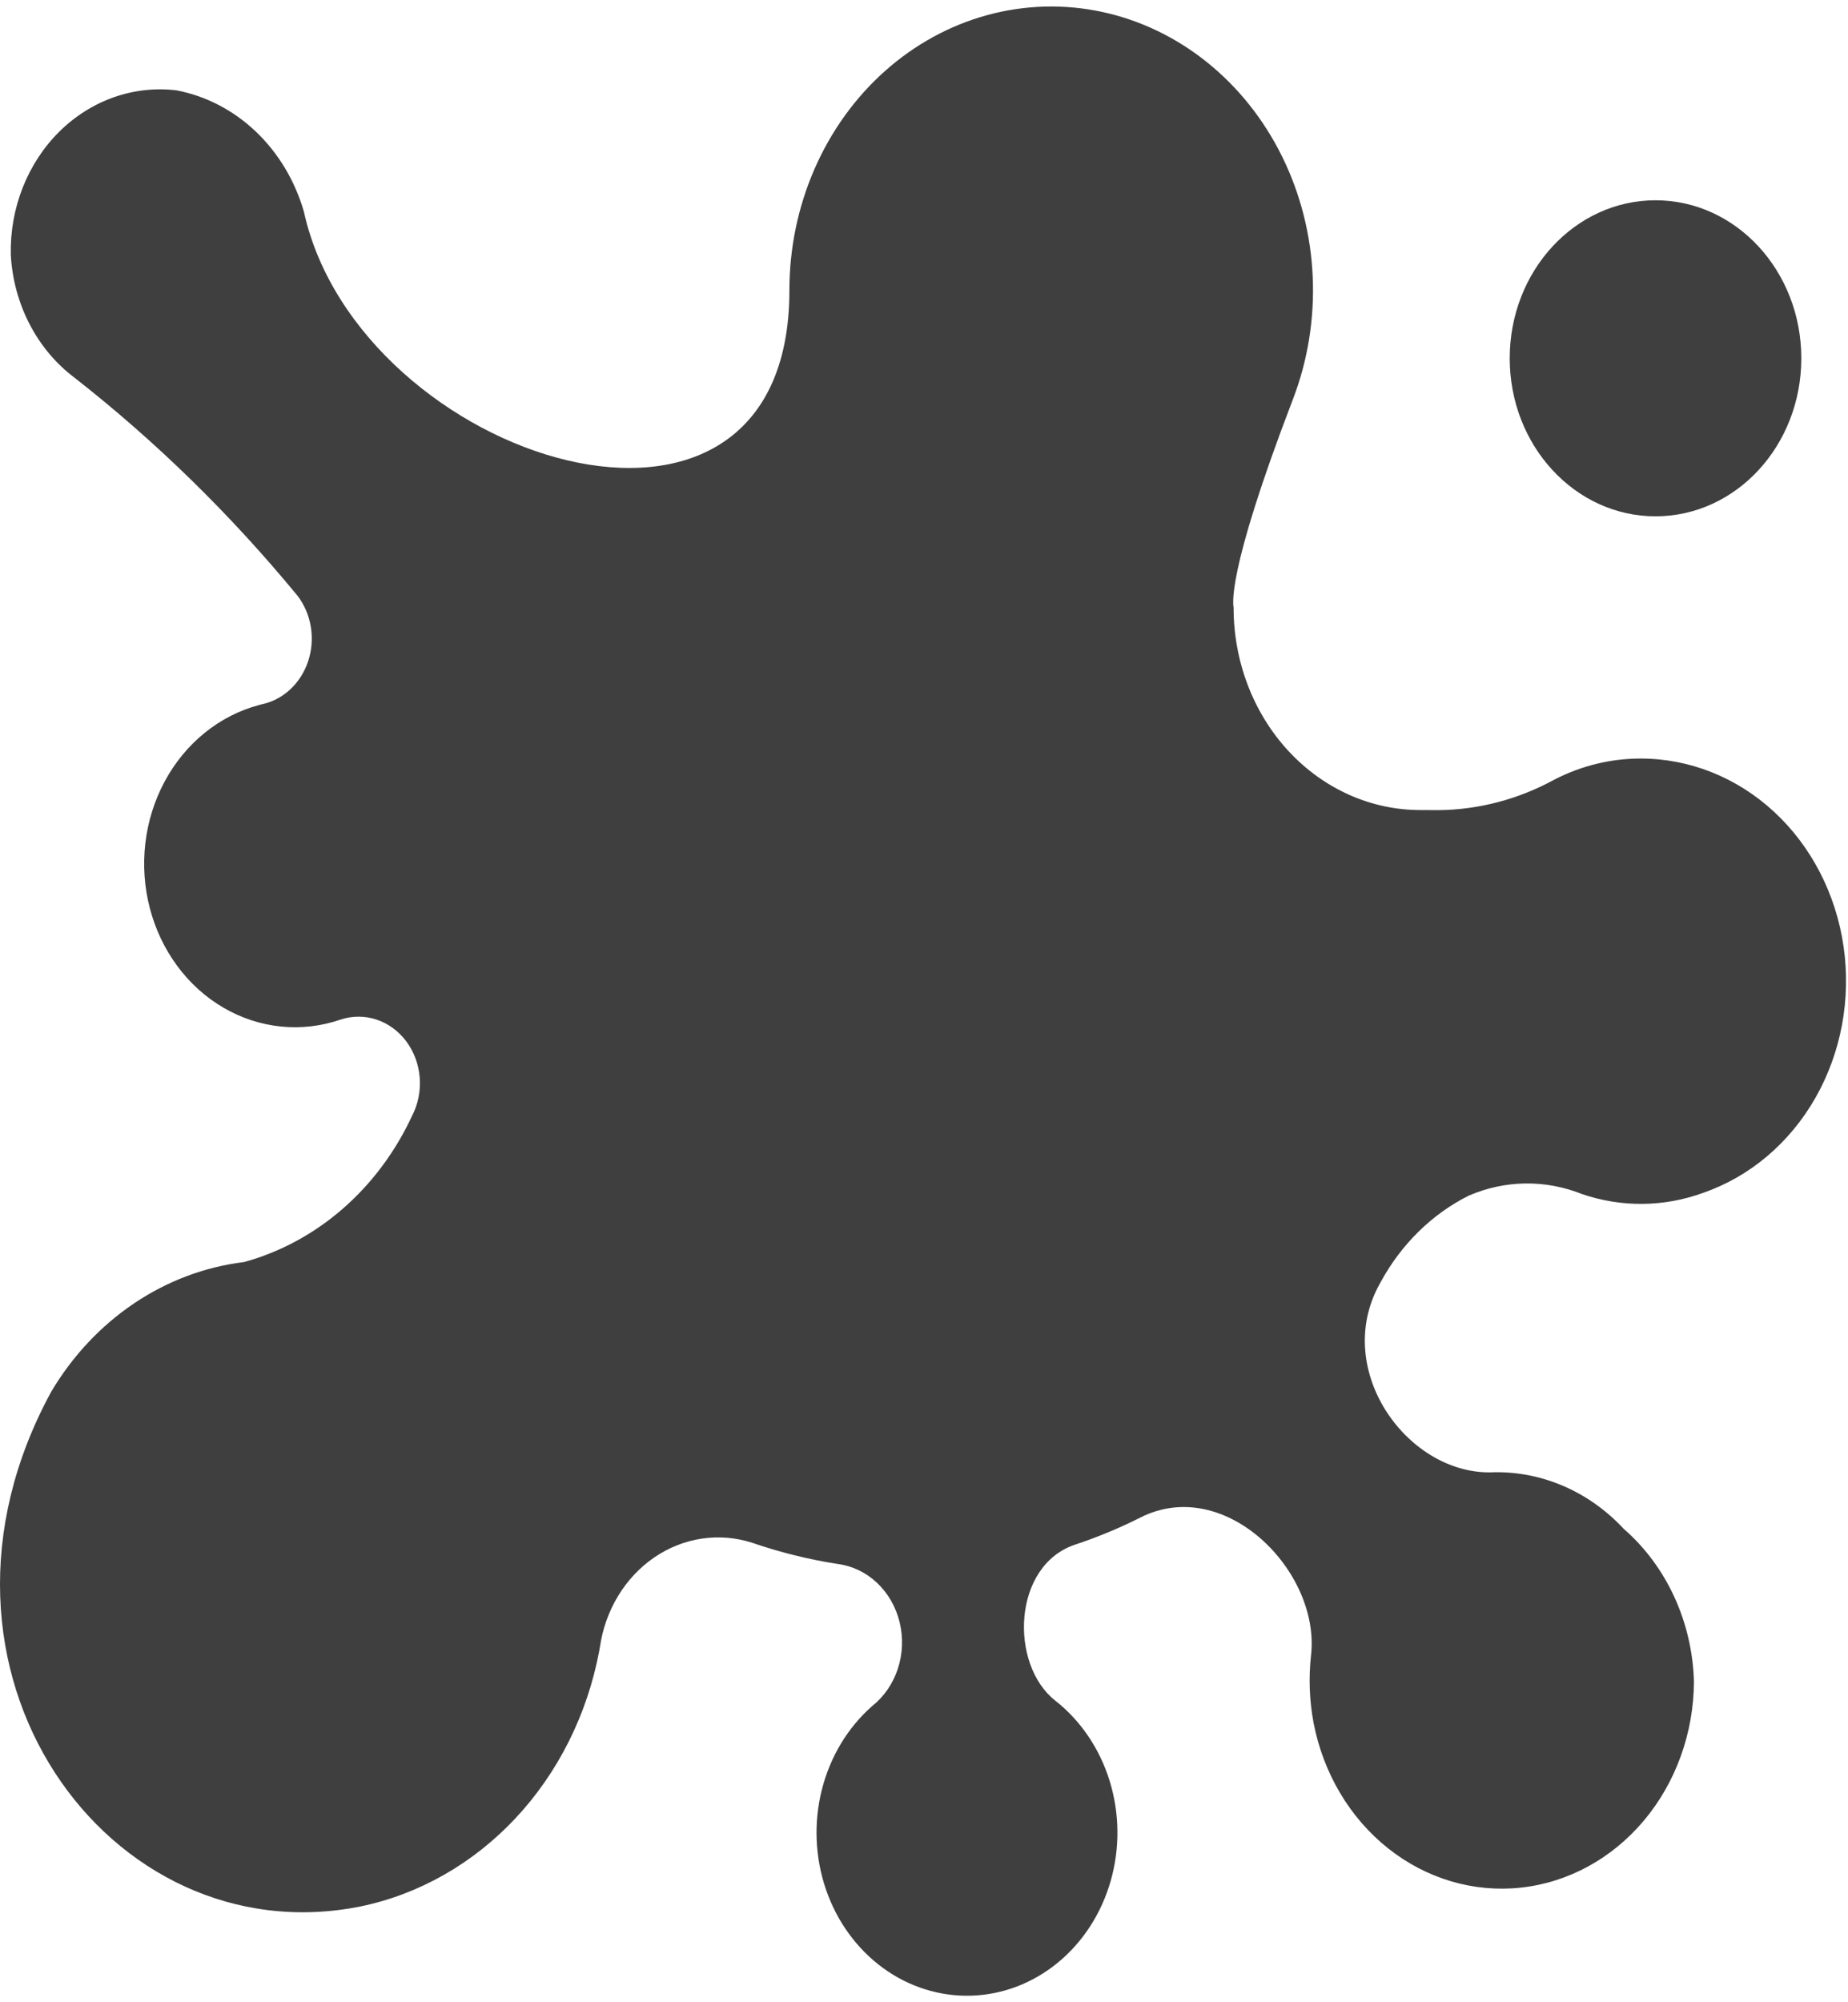 <svg width="230" height="249" viewBox="0 0 230 249" fill="none" xmlns="http://www.w3.org/2000/svg">
<path d="M206.044 64.229C216.065 64.229 224.189 55.428 224.189 44.572C224.189 33.715 216.065 24.914 206.044 24.914C196.022 24.914 187.898 33.715 187.898 44.572C187.898 55.428 196.022 64.229 206.044 64.229Z" fill="#3F3F3F"/>
<path d="M204.177 94.362C200.468 94.36 196.807 95.255 193.458 96.981C189.007 99.416 184.1 100.716 179.114 100.779C178.395 100.768 177.615 100.768 176.766 100.768C173.715 100.769 170.693 100.118 167.874 98.854C165.055 97.589 162.493 95.735 160.335 93.397C158.178 91.06 156.466 88.285 155.299 85.231C154.132 82.176 153.531 78.903 153.532 75.597C153.532 75.327 152.408 71.826 160.929 49.636C162.776 44.813 163.612 39.606 163.377 34.391C163.143 29.175 161.843 24.081 159.572 19.476C157.301 14.87 154.115 10.867 150.244 7.757C146.372 4.646 141.912 2.504 137.185 1.486C132.458 0.468 127.581 0.599 122.905 1.869C118.23 3.139 113.874 5.517 110.149 8.831C106.425 12.145 103.425 16.314 101.367 21.035C99.309 25.757 98.243 30.914 98.247 36.136C98.247 74.558 44.64 57.314 37.828 26.353C36.72 22.5 34.655 19.052 31.859 16.386C29.063 13.721 25.643 11.94 21.975 11.241C19.344 10.92 16.68 11.214 14.162 12.1C11.645 12.987 9.331 14.447 7.377 16.382C5.423 18.317 3.874 20.683 2.833 23.32C1.792 25.957 1.284 28.805 1.342 31.672C1.505 34.704 2.302 37.657 3.672 40.307C5.043 42.957 6.951 45.235 9.254 46.968C19.39 54.897 28.701 63.996 37.023 74.104C37.883 75.221 38.457 76.563 38.689 77.996C38.921 79.428 38.803 80.902 38.346 82.27C37.89 83.638 37.111 84.852 36.087 85.793C35.062 86.733 33.829 87.367 32.508 87.631L32.229 87.707C29.783 88.358 27.484 89.536 25.468 91.17C23.452 92.803 21.759 94.86 20.492 97.217C19.224 99.574 18.408 102.184 18.09 104.89C17.773 107.596 17.962 110.344 18.645 112.969C19.328 115.595 20.492 118.044 22.067 120.173C23.642 122.301 25.596 124.064 27.814 125.357C30.031 126.65 32.465 127.446 34.973 127.699C37.48 127.951 40.008 127.655 42.407 126.827C43.867 126.348 45.425 126.353 46.881 126.841C48.338 127.328 49.626 128.277 50.581 129.565C51.536 130.852 52.113 132.42 52.239 134.066C52.365 135.712 52.034 137.361 51.288 138.801C49.211 143.282 46.267 147.227 42.658 150.367C39.049 153.506 34.858 155.768 30.371 156.998C25.515 157.587 20.842 159.341 16.691 162.132C12.54 164.923 9.015 168.681 6.372 173.133C-12.488 207.741 13.554 243.409 44.835 237.165C52.139 235.66 58.866 231.837 64.161 226.182C69.456 220.527 73.08 213.294 74.573 205.403C74.606 205.237 74.636 205.07 74.662 204.9C74.989 202.628 75.761 200.457 76.926 198.534C78.09 196.611 79.621 194.98 81.415 193.75C83.209 192.521 85.225 191.721 87.328 191.404C89.43 191.087 91.571 191.261 93.607 191.914C97.084 193.108 100.645 193.991 104.255 194.554C106.066 194.783 107.77 195.598 109.146 196.893C110.522 198.187 111.506 199.901 111.969 201.811C112.432 203.721 112.352 205.738 111.741 207.598C111.129 209.458 110.014 211.074 108.541 212.237C105.504 214.91 103.317 218.546 102.286 222.635C101.255 226.723 101.432 231.059 102.793 235.033C104.153 239.007 106.628 242.419 109.87 244.791C113.112 247.163 116.959 248.375 120.87 248.257C124.781 248.14 128.559 246.698 131.675 244.134C134.79 241.57 137.086 238.014 138.24 233.964C139.394 229.914 139.349 225.575 138.109 221.554C136.87 217.534 134.5 214.036 131.331 211.55C125.607 207.043 125.997 194.728 133.828 192.141C136.61 191.218 139.331 190.088 141.969 188.759C152.493 183.478 164.345 195.485 163.171 205.896C162.859 208.695 162.963 211.53 163.481 214.293C164.681 220.561 167.98 226.125 172.742 229.915C177.504 233.705 183.392 235.451 189.271 234.818C195.151 234.186 200.607 231.218 204.587 226.487C208.567 221.756 210.791 215.597 210.829 209.196C210.726 205.531 209.891 201.933 208.382 198.65C206.872 195.368 204.723 192.479 202.084 190.182C199.969 187.908 197.456 186.113 194.693 184.905C191.93 183.696 188.971 183.097 185.991 183.143C175.363 183.695 165.733 170.536 171.692 159.752L171.847 159.471C174.408 154.768 178.23 151.022 182.805 148.73C187.31 146.787 192.319 146.716 196.87 148.53C201.799 150.222 207.098 150.169 211.998 148.378C217.802 146.367 222.751 142.174 225.952 136.556C229.152 130.938 230.392 124.265 229.448 117.743C228.504 111.221 225.439 105.279 220.805 100.991C216.172 96.704 210.27 94.352 204.177 94.362Z" fill="#3F3F3F"/>
</svg>
